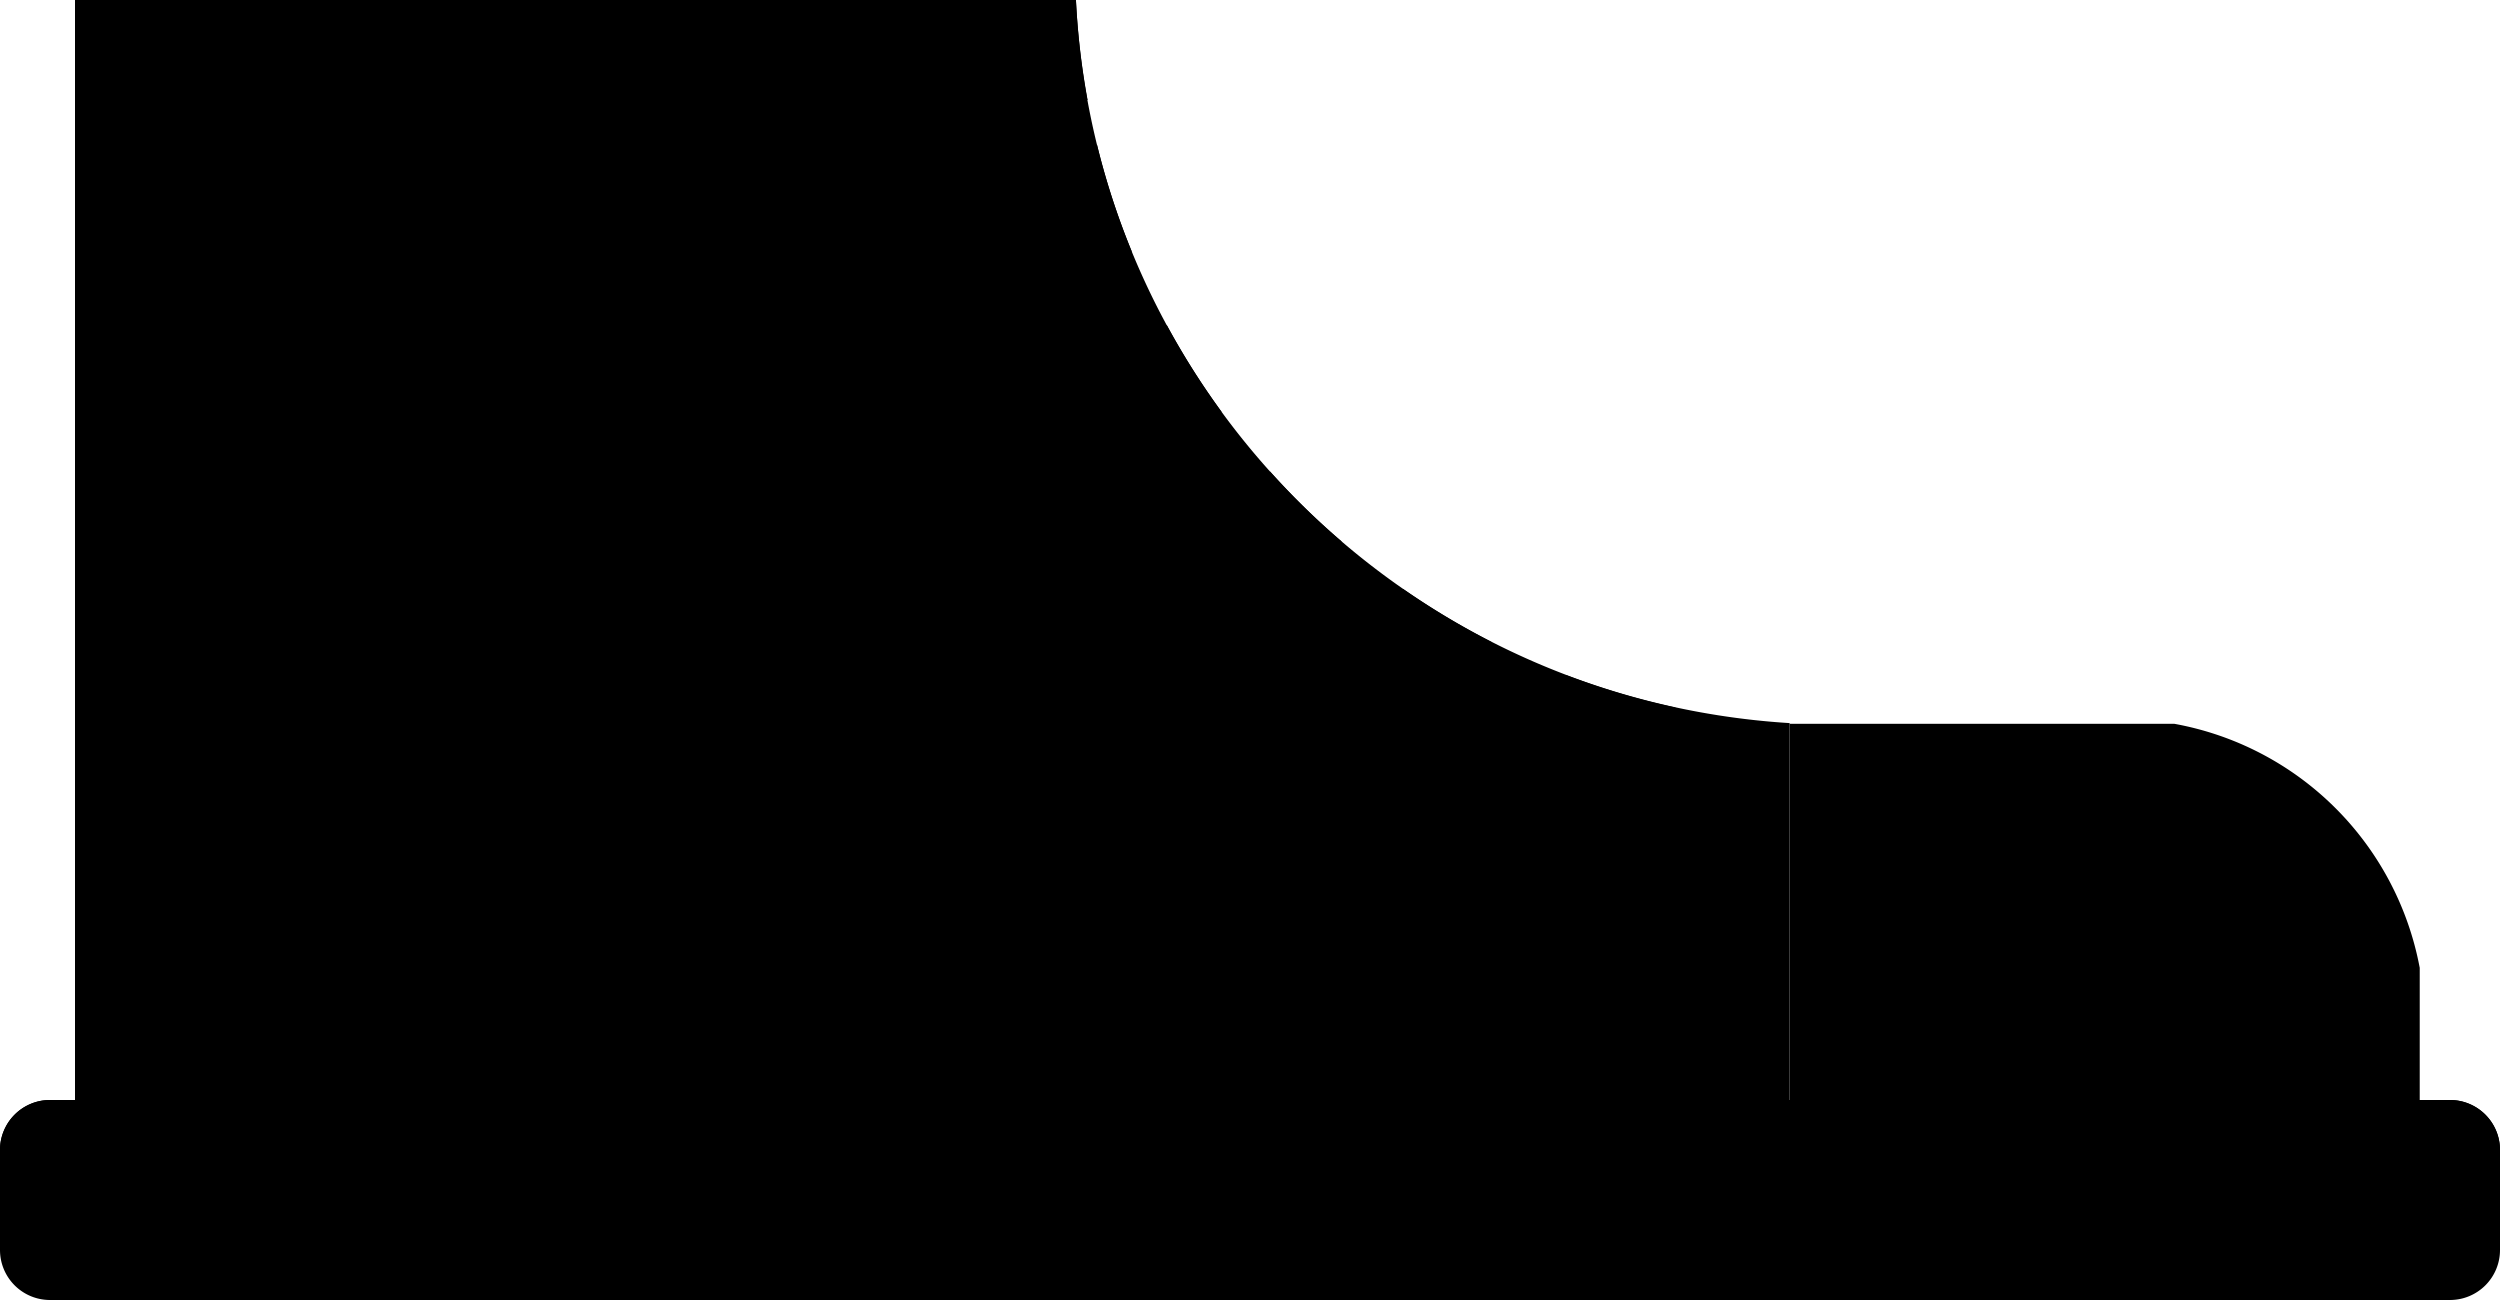 <svg xmlns="http://www.w3.org/2000/svg" viewBox="0 0 100 52"><path d="M71.585 28.924C56.13 27.965 43.789 15.51 43.038 0H3v44h68.585V28.924zM2 44h96a2 2 0 012 2v4a2 2 0 01-2 2H2a2 2 0 01-2-2v-4a2 2 0 012-2z"/><path d="M4 52h4v-6H4v6zm8 0h4v-6h-4v6zm8 0h4v-6h-4v6zm8 0h4v-6h-4v6zm8 0h4v-6h-4v6zm8 0h4v-6h-4v6zm8 0h4v-6h-4v6zm8 0h4v-6h-4v6zm8 0h4v-6h-4v6zm8 0h4v-6h-4v6zm8 0h4v-6h-4v6zm8-6v6h4v-6h-4zM21 10c5.523 0 10 4.479 10 10 0 5.523-4.477 10-10 10s-10-4.477-10-10 4.477-10 10-10z"/><path d="M21 14l1.978 3.457 4.022.745-2.8 2.881.508 3.917L21 23.324 17.292 25l.508-3.917-2.799-2.881 4.021-.745L21 14m23.233-2.904l1.037-1.037a30.198 30.198 0 01-1.389-4.269l-2.477 2.478a2 2 0 102.829 2.828zm3.171 14c.781.78 2.047.78 2.829 0l3.433-3.434a30.448 30.448 0 01-2.859-2.798l-3.402 3.401a2.002 2.002 0 00-.001 2.831zm15.258 1.914l-1.258 1.258a2 2 0 102.828 2.83l2.793-2.795a30.333 30.333 0 01-4.363-1.293zm-19.258-7.914c.781.78 2.047.78 2.829 0l2.627-2.627A30.508 30.508 0 0146.671 13l-3.267 3.268a2 2 0 000 2.828zm10 10c.779.78 2.047.78 2.828 0l3.42-3.42a30.563 30.563 0 01-3.535-2.121l-2.713 2.713a2 2 0 000 2.828zM43.038 0H3v4h40.504a30.597 30.597 0 01-.466-4zm53.749 38.704a12.2 12.2 0 00-9.821-9.753H71.585V44h25.204v-5.296h-.002zM98 44H2a2 2 0 00-2 2h100a2 2 0 00-2-2z"/></svg>